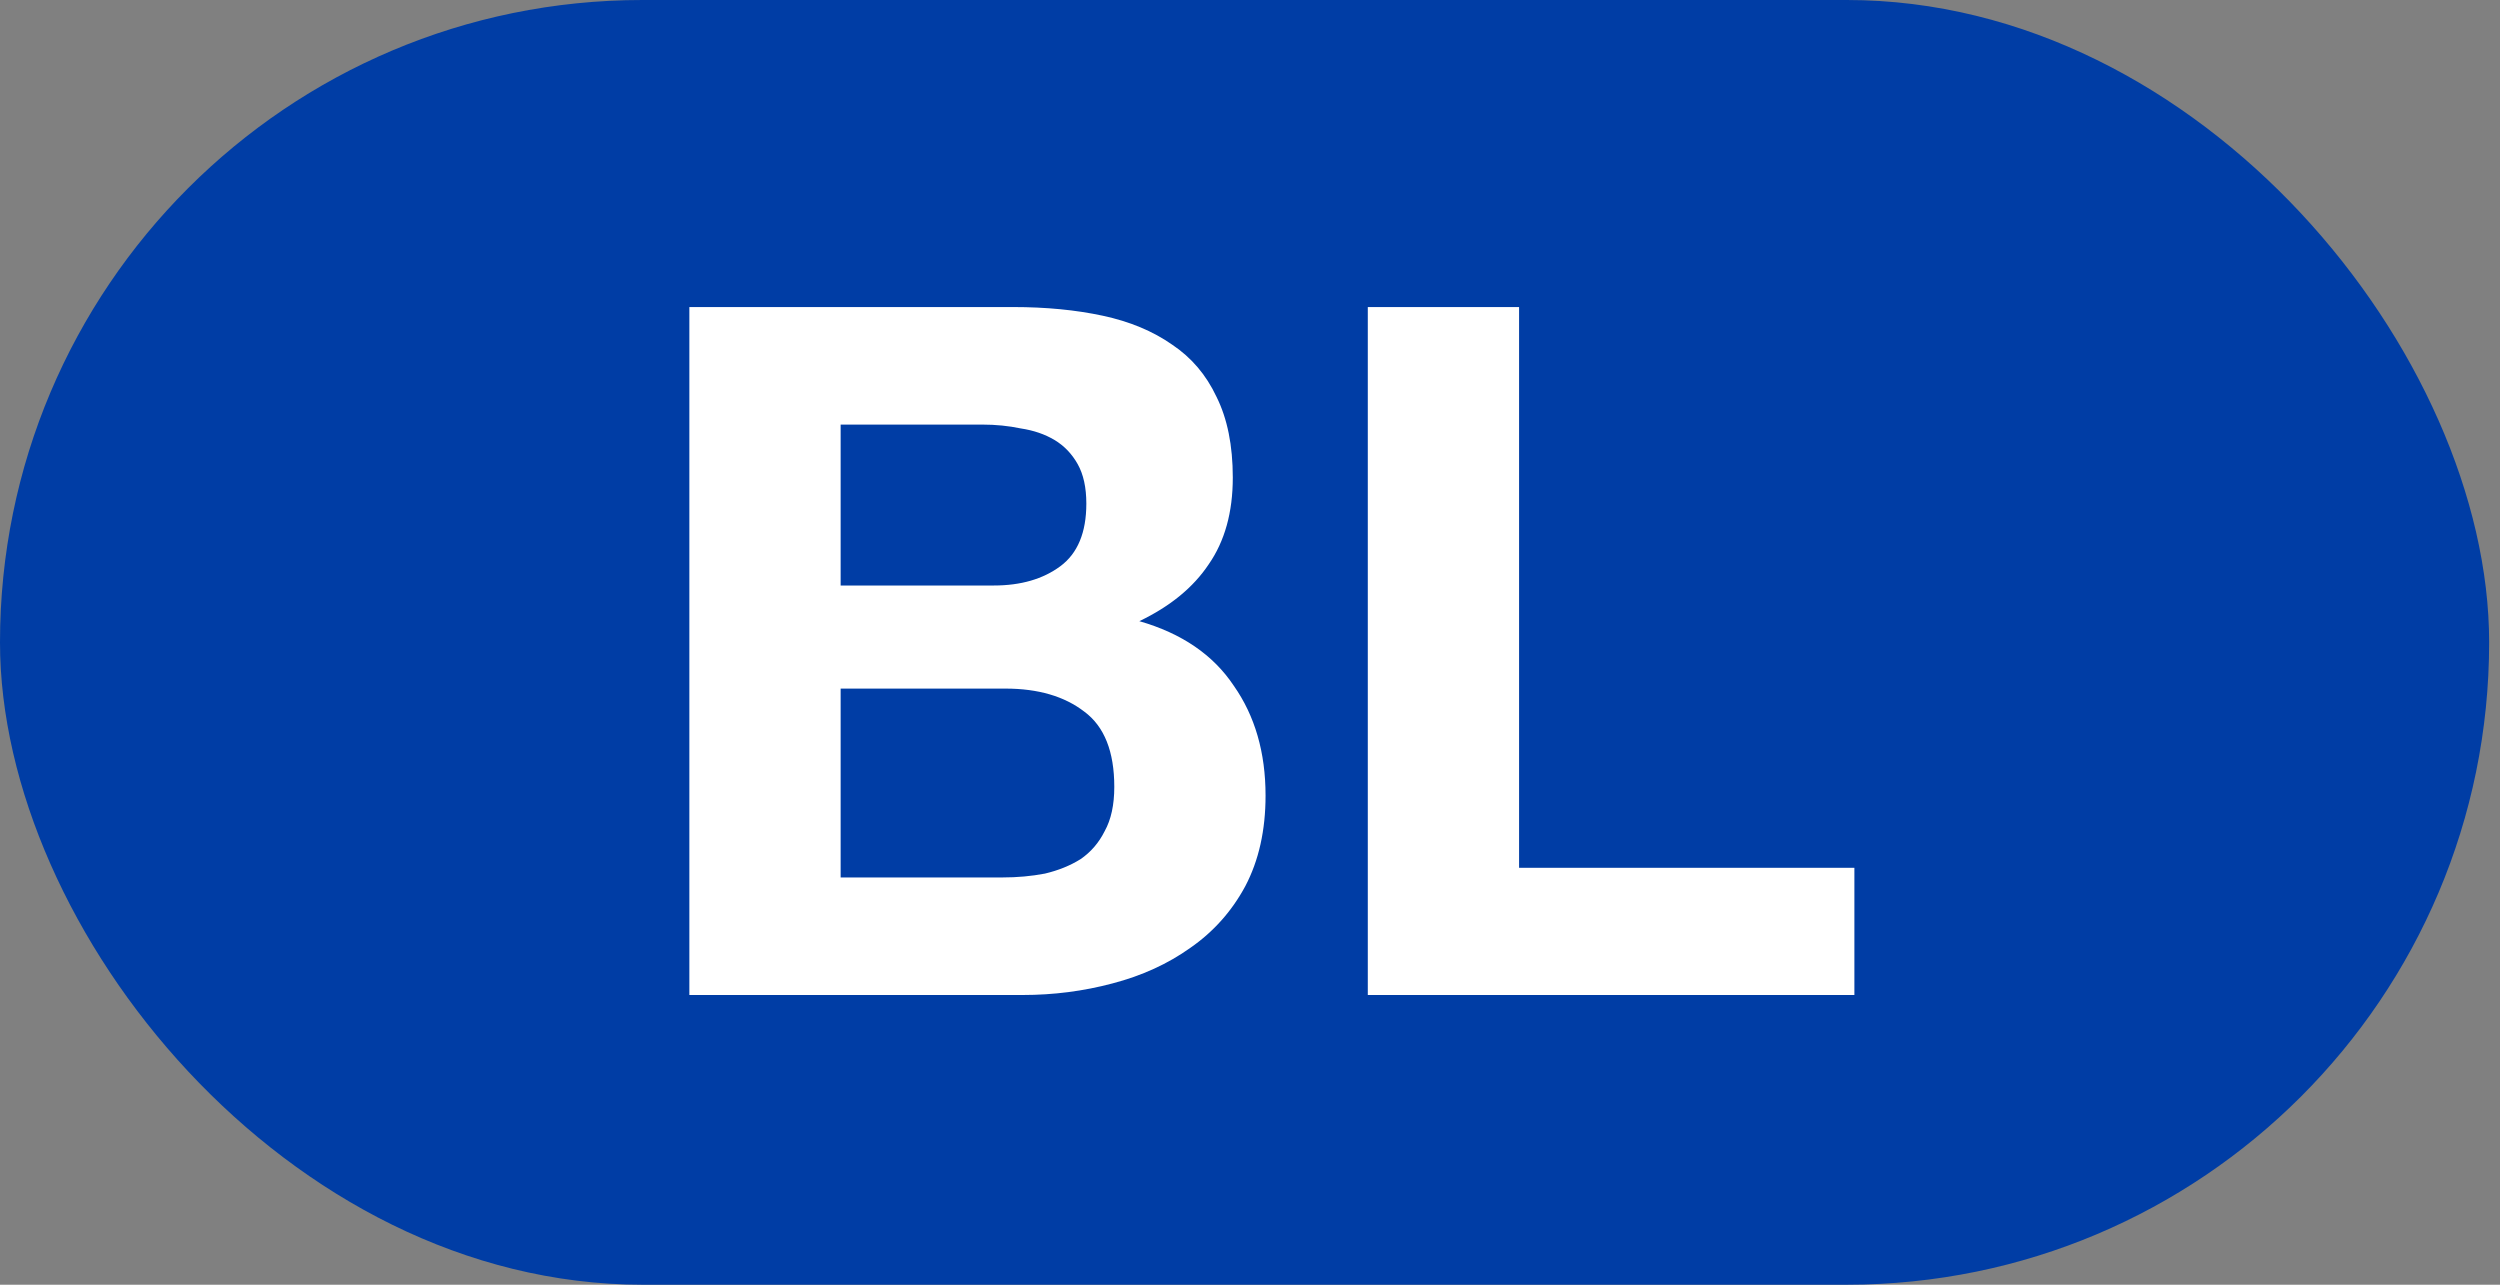 <svg width="144" height="74" viewBox="0 0 144 74" fill="none" xmlns="http://www.w3.org/2000/svg">
<rect x="0" y="0" width="144" height="74" fill="#808080" stroke="none"/>
<rect width="143.375" height="74" rx="37" fill="#003DA5"/>
<path d="M48.421 33.725H57.245C58.799 33.725 60.076 33.355 61.075 32.615C62.074 31.875 62.573 30.672 62.573 29.008C62.573 28.082 62.407 27.324 62.074 26.732C61.741 26.14 61.297 25.677 60.742 25.345C60.187 25.012 59.539 24.79 58.799 24.678C58.096 24.53 57.356 24.456 56.579 24.456H48.421V33.725ZM39.707 17.686H58.355C60.242 17.686 61.963 17.852 63.517 18.185C65.071 18.518 66.403 19.073 67.513 19.85C68.623 20.59 69.474 21.589 70.066 22.847C70.695 24.105 71.009 25.659 71.009 27.509C71.009 29.507 70.547 31.172 69.622 32.504C68.734 33.836 67.402 34.928 65.626 35.779C68.068 36.481 69.881 37.721 71.065 39.497C72.286 41.236 72.896 43.345 72.896 45.824C72.896 47.822 72.508 49.561 71.731 51.041C70.954 52.484 69.899 53.668 68.567 54.593C67.272 55.518 65.774 56.203 64.072 56.647C62.407 57.09 60.686 57.312 58.91 57.312H39.707V17.686ZM48.421 50.541H57.745C58.596 50.541 59.41 50.468 60.187 50.319C60.964 50.135 61.648 49.857 62.24 49.487C62.832 49.08 63.295 48.544 63.628 47.877C63.998 47.212 64.183 46.361 64.183 45.325C64.183 43.289 63.609 41.846 62.462 40.995C61.315 40.108 59.798 39.663 57.911 39.663H48.421V50.541ZM78.785 17.686H87.499V49.986H106.813V57.312H78.785V17.686Z" fill="white"/>
</svg>
